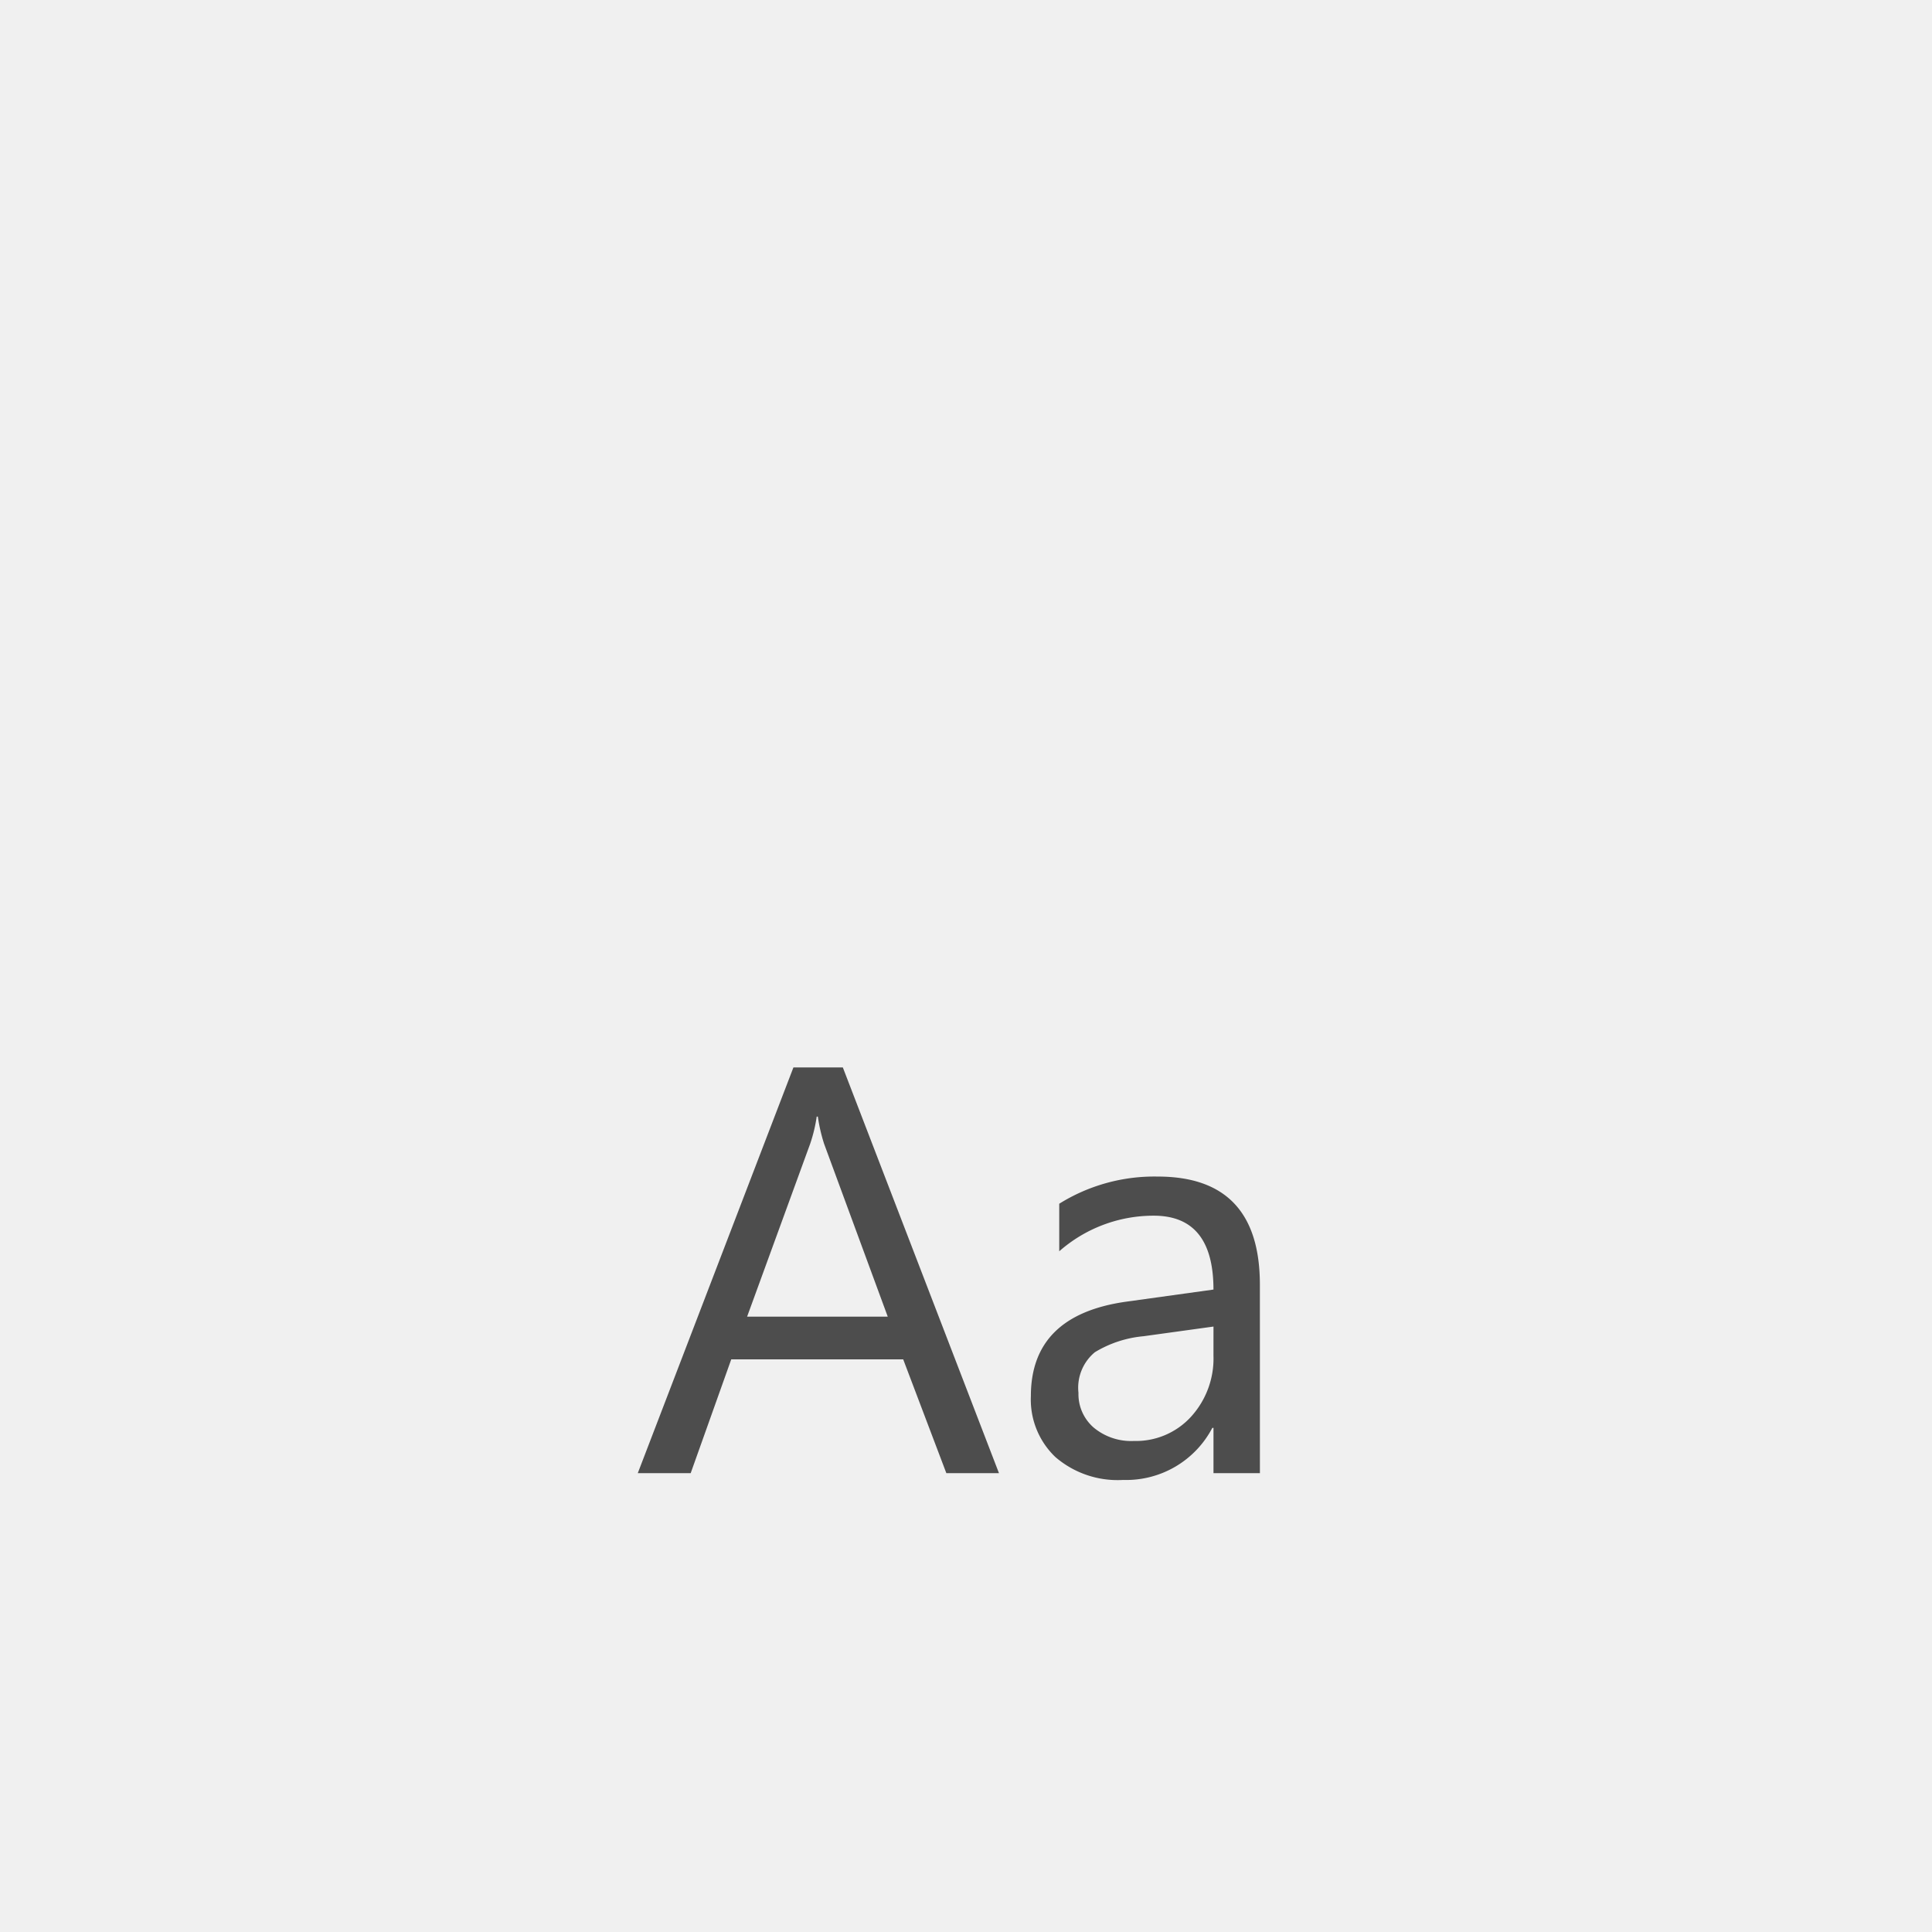 <svg xmlns="http://www.w3.org/2000/svg" width="80" height="80" viewBox="0 0 80 80"><g transform="translate(-1 -1)"><rect width="80" height="80" transform="translate(1 1)" fill="#f0f0f0"/><path d="M1.365,0H-.814L-2.6-4.711H-9.721L-11.4,0h-2.191l6.445-16.8H-5.1ZM-3.24-6.48l-2.637-7.16a6.856,6.856,0,0,1-.258-1.125h-.047a6.277,6.277,0,0,1-.27,1.125L-9.064-6.48ZM12.17,0H10.248V-1.875H10.2A4.024,4.024,0,0,1,6.51.281,3.945,3.945,0,0,1,3.7-.668a3.289,3.289,0,0,1-1.014-2.52q0-3.363,3.961-3.914l3.6-.5q0-3.059-2.473-3.059A5.907,5.907,0,0,0,3.861-9.187v-1.969a7.437,7.437,0,0,1,4.078-1.125q4.23,0,4.23,4.477ZM10.248-6.07l-2.895.4a4.7,4.7,0,0,0-2.016.662,1.91,1.91,0,0,0-.68,1.682,1.832,1.832,0,0,0,.627,1.436,2.423,2.423,0,0,0,1.67.557,3.085,3.085,0,0,0,2.361-1,3.58,3.58,0,0,0,.932-2.537Z" transform="translate(41 62)" fill="#4d4d4d"/></g></svg>